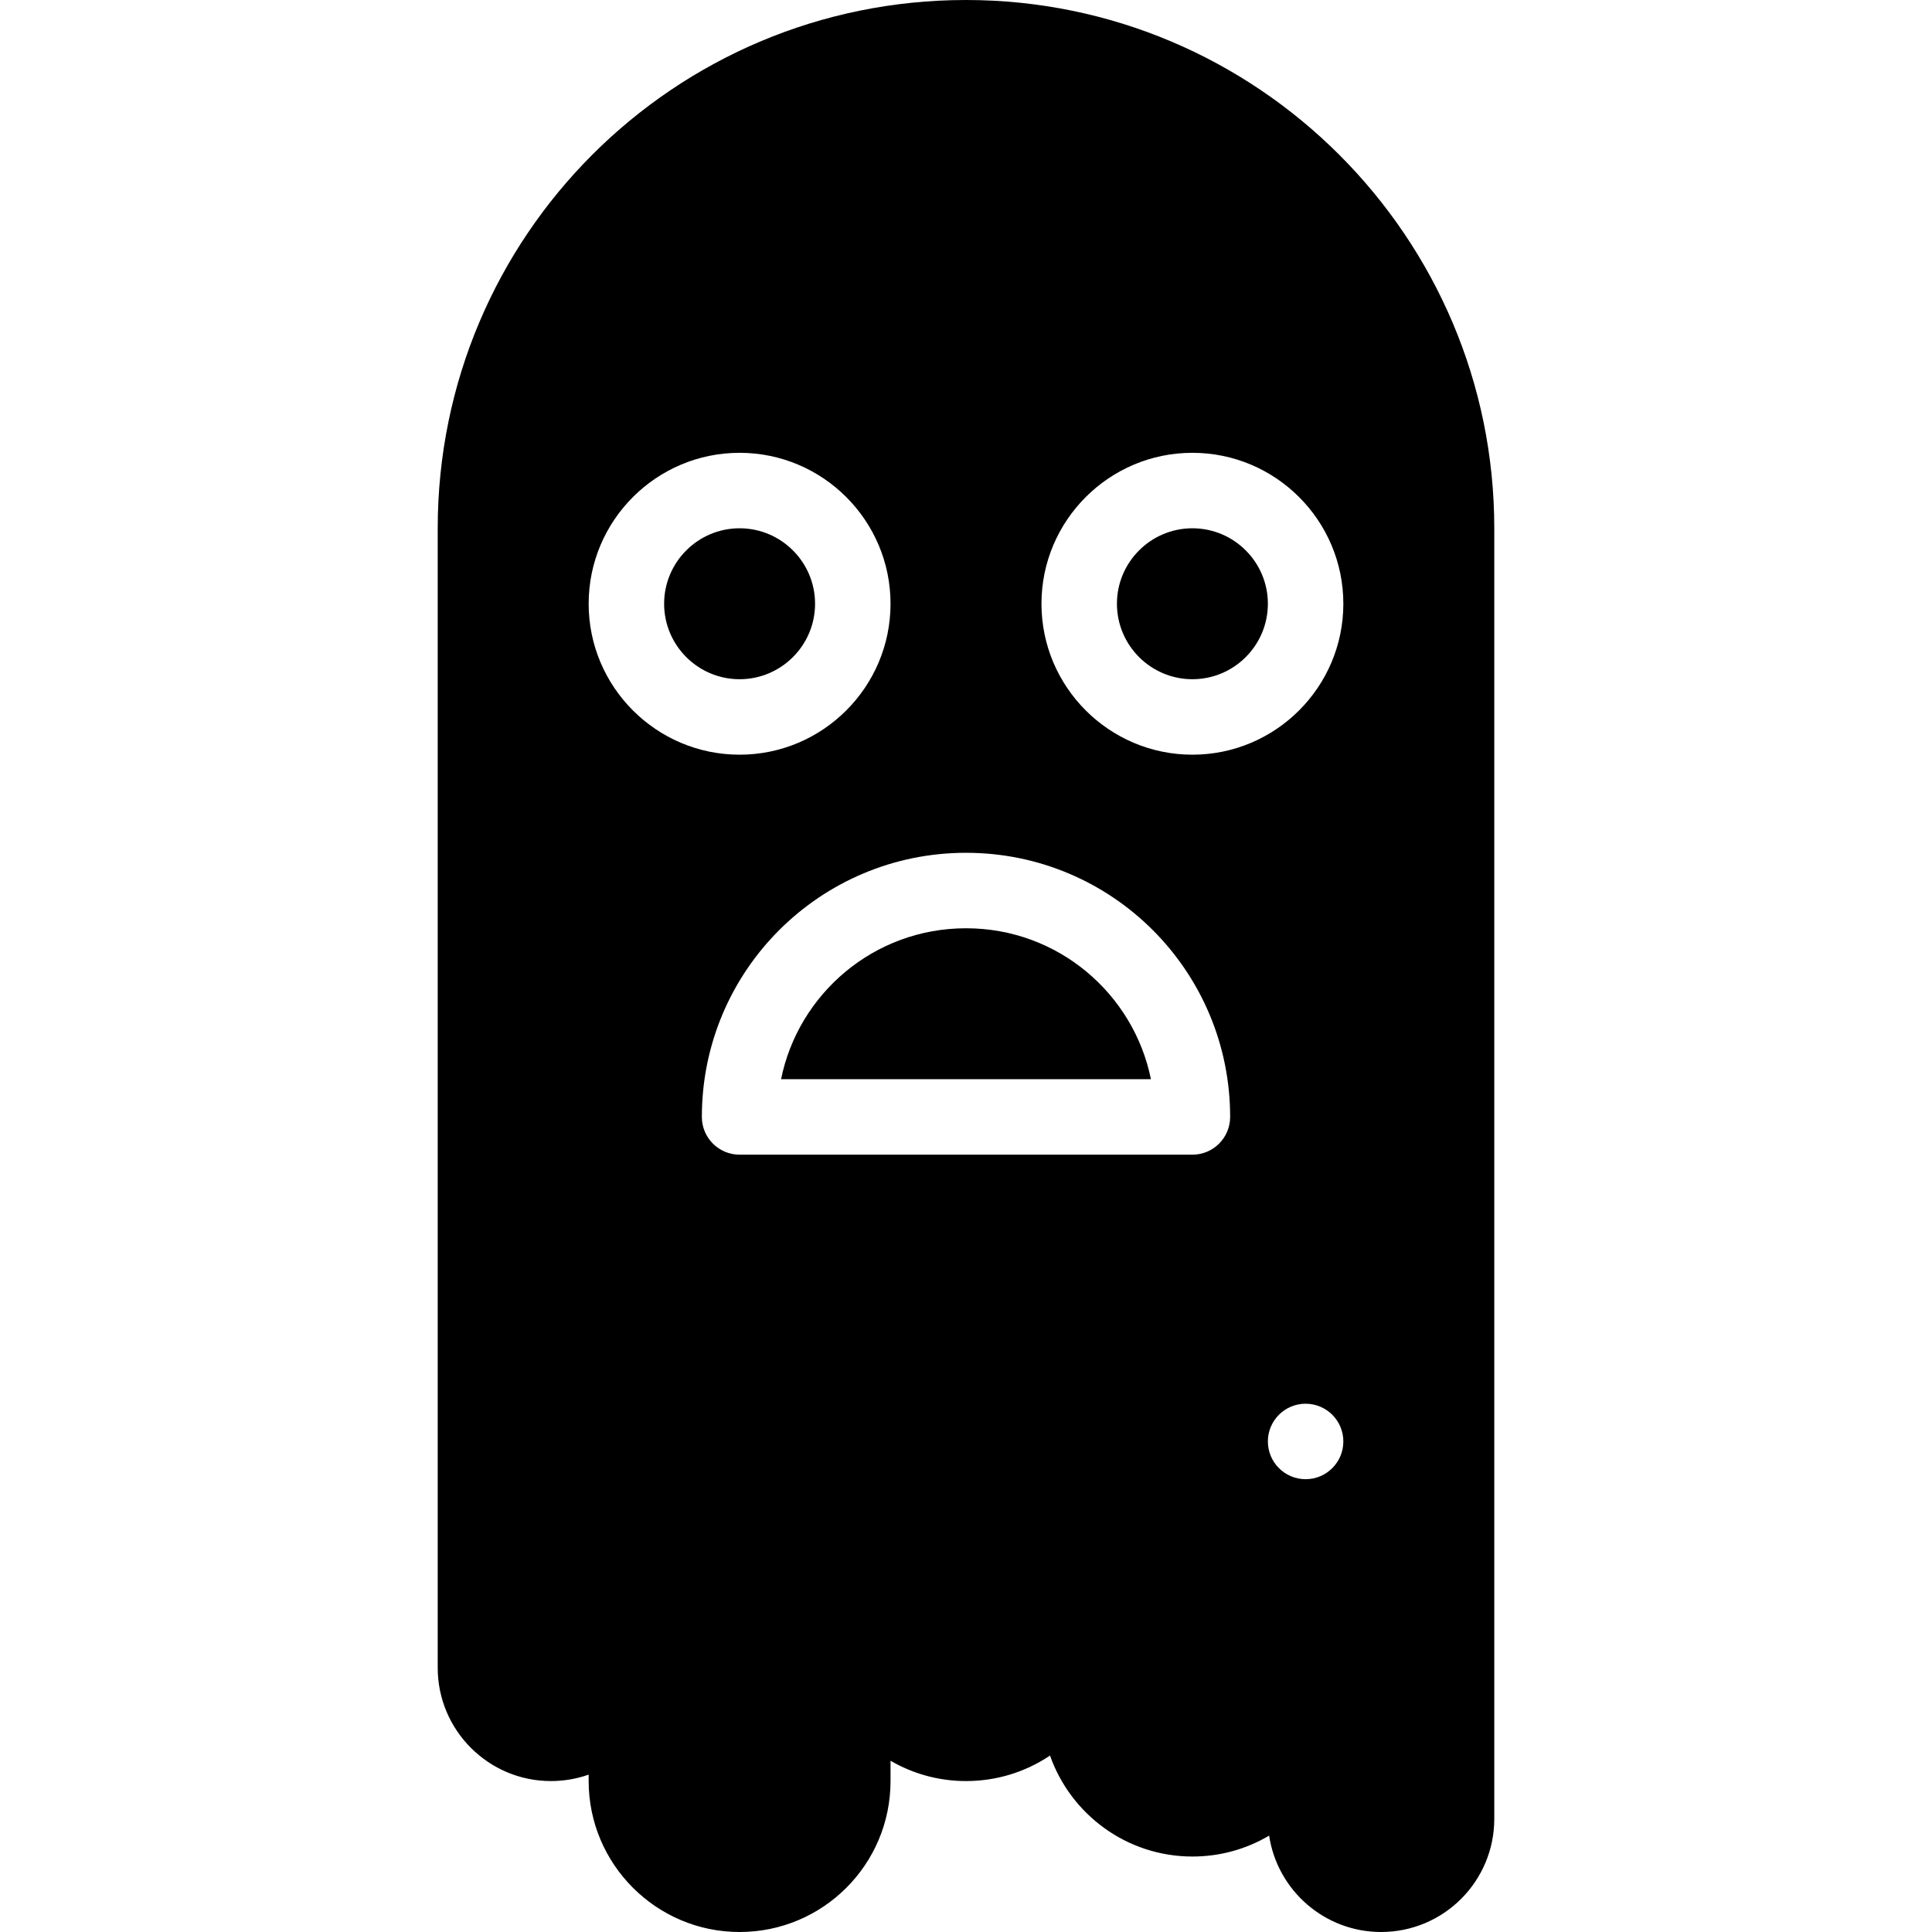 <?xml version="1.0" encoding="UTF-8"?>
<svg viewBox="0 0 512 512" version="1.1" xmlns="http://www.w3.org/2000/svg" xmlns:xlink="http://www.w3.org/1999/xlink">
    <!-- Generator: Sketch 51.3 (57544) - http://www.bohemiancoding.com/sketch -->
    <title>Icon 512</title>
    <desc>Created with Sketch.</desc>
    <defs></defs>
    <g id="Icon-512" stroke="none" stroke-width="1" fill="none" fill-rule="evenodd">
        <g id="ghost" transform="translate(116, 0)" fill="#000000" fill-rule="nonzero">
            <path d="M80,512 C57.945,512 40,494.055 40,472 L40,470.297 C36.828,471.414 33.461,472 30,472 C13.457,472 0,458.543 0,442 L0,140 C0,62.602 62.645,0 140,0 C217.195,0 280,62.805 280,140 L280,482 C280,498.574 266.574,512 250,512 C234.973,512 222.492,500.891 220.332,486.457 C214.238,490.07 207.27,492 200,492 C182.586,492 167.738,480.809 162.262,465.238 C155.73,469.637 148.047,472 140,472 C132.719,472 125.887,470.035 120,466.617 L120,472 C120,494.102 102.098,512 80,512 Z M230,372 C224.48,372 220,376.48 220,382 C220,387.52 224.48,392 230,392 C235.52,392 240,387.52 240,382 C240,376.48 235.52,372 230,372 Z M80,200 C102.055,200 120,182.055 120,160 C120,137.945 102.055,120 80,120 C57.945,120 40,137.945 40,160 C40,182.055 57.945,200 80,200 Z M80,140 C91.027,140 100,148.973 100,160 C100,171.027 91.027,180 80,180 C68.973,180 60,171.027 60,160 C60,148.973 68.973,140 80,140 Z M200,200 C222.055,200 240,182.055 240,160 C240,137.945 222.055,120 200,120 C177.945,120 160,137.945 160,160 C160,182.055 177.945,200 200,200 Z M200,140 C211.027,140 220,148.973 220,160 C220,171.027 211.027,180 200,180 C188.973,180 180,171.027 180,160 C180,148.973 188.973,140 200,140 Z M70,296 C70,301.523 74.477,306 80,306 L200,306 C205.523,306 210,301.523 210,296 C210,257.375 178.754,226 140,226 C101.375,226 70,257.246 70,296 Z M140,246 C164.488,246 184.453,263.461 189.008,286 L90.992,286 C95.551,263.434 115.547,246 140,246 Z" id="Combined-Shape"></path>
        </g>
    </g>
</svg>